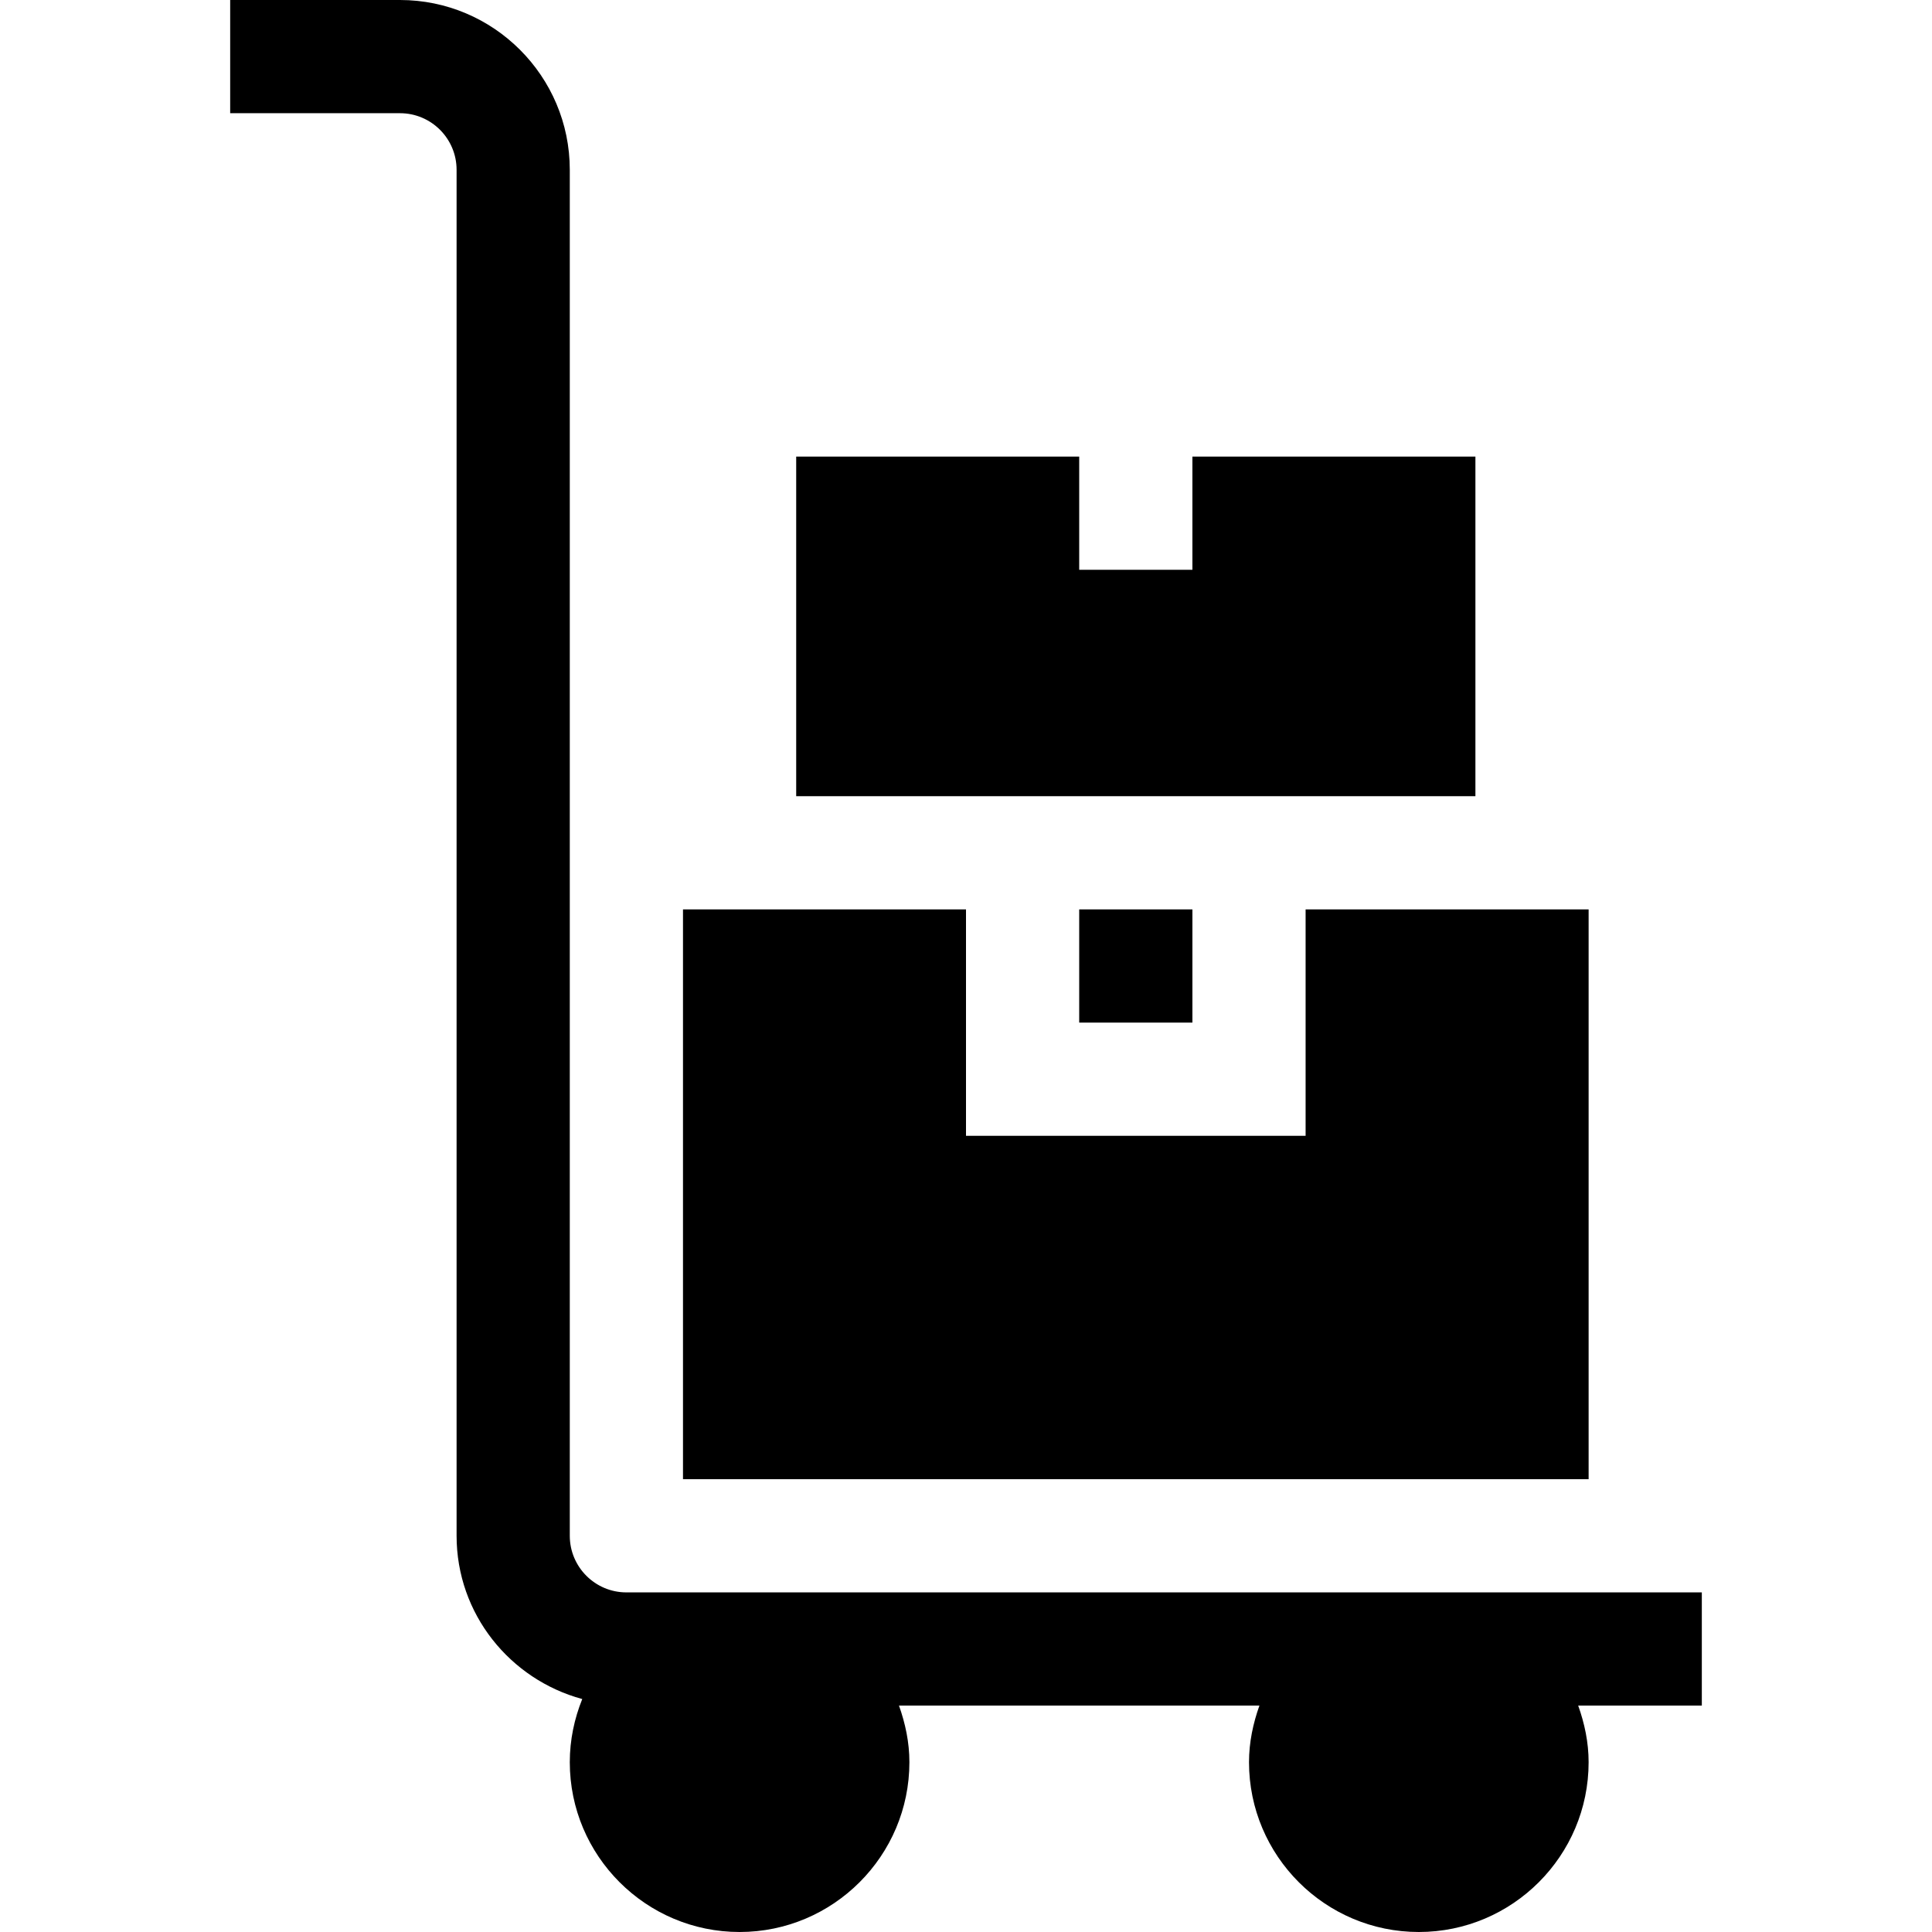 <svg id="Capa_1" enable-background="new 0 0 512 512" height="512" viewBox="0 0 512 512" width="512" xmlns="http://www.w3.org/2000/svg"><g><path d="m451 422h-285c-8.276 0-15-6.724-15-15v-362c0-24.814-20.186-45-45-45h-45v30h45c8.276 0 15 6.724 15 15v362c0 20.744 14.178 38.077 33.303 43.264-2.089 5.184-3.303 10.813-3.303 16.736 0 24.814 20.186 45 45 45s45-20.186 45-45c0-5.284-1.082-10.285-2.763-15.01h95.526c-1.681 4.725-2.763 9.726-2.763 15.01 0 24.814 20.186 45 45 45s45-20.186 45-45c0-5.284-1.082-10.285-2.763-15h32.763z"/><path d="m211 121v90h180v-90h-75v30h-30v-30z"/><path d="m286 241h30v30h-30z"/><path d="m346 301h-90v-60h-75v151h240v-151h-75z"/></g></svg>